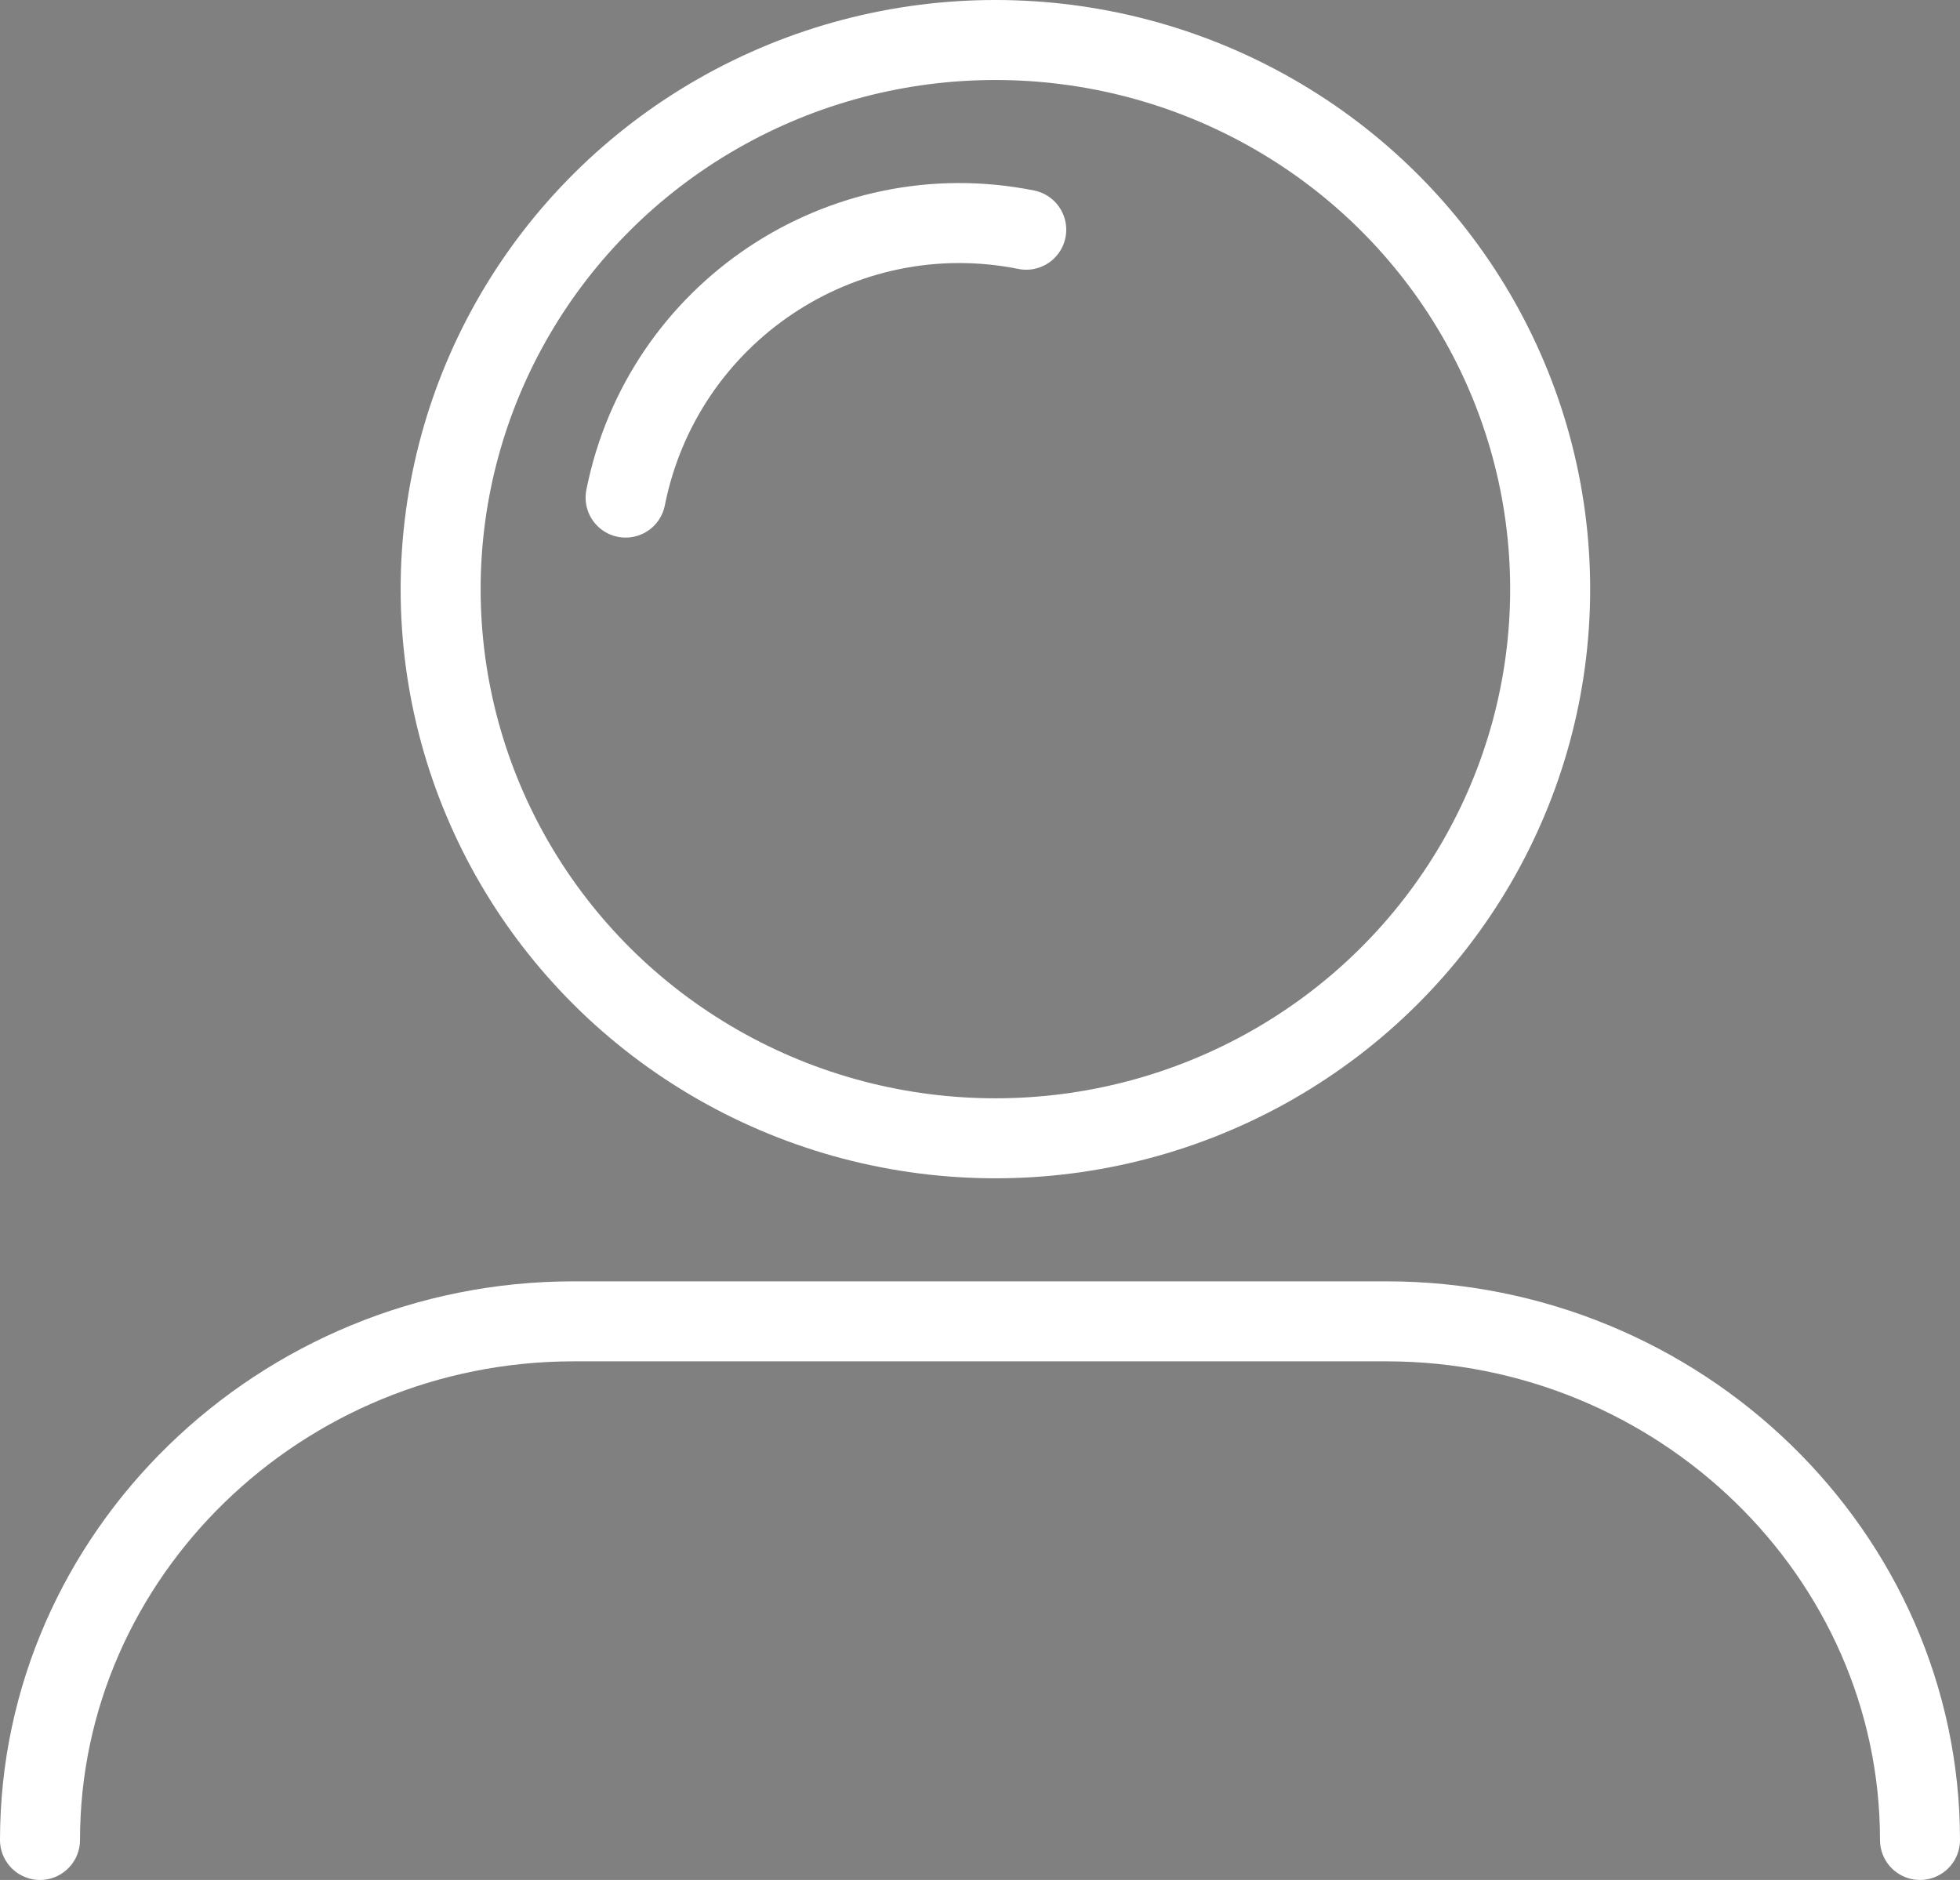<svg xmlns="http://www.w3.org/2000/svg" width="49" height="47" viewBox="0 0 49 47">
    <rect x="0" y="0" width="49" height="47" fill="#808080" stroke="none"/>
    <g fill="none" fill-rule="evenodd" stroke-linecap="round" stroke-linejoin="round" transform="translate(1 1)">
        <ellipse cx="23.885" cy="13.729" stroke="#303030" stroke-width=".7" rx="13.869" ry="13.729"/>
        <path stroke="#303030" stroke-width=".7" d="M0 45c0-7.131 6.003-12.966 13.34-12.966h20.32C40.997 32.034 47 37.869 47 45"/>
        <ellipse cx="23.885" cy="13.729" stroke="#FFF" stroke-width="2" rx="13.869" ry="13.729"/>
        <path stroke="#FFF" stroke-width="2" d="M14.64 11.44c.92-4.621 5.405-7.62 10.016-6.697M0 45c0-7.131 6.003-12.966 13.34-12.966h20.32C40.997 32.034 47 37.869 47 45"/>
    </g>
</svg>
